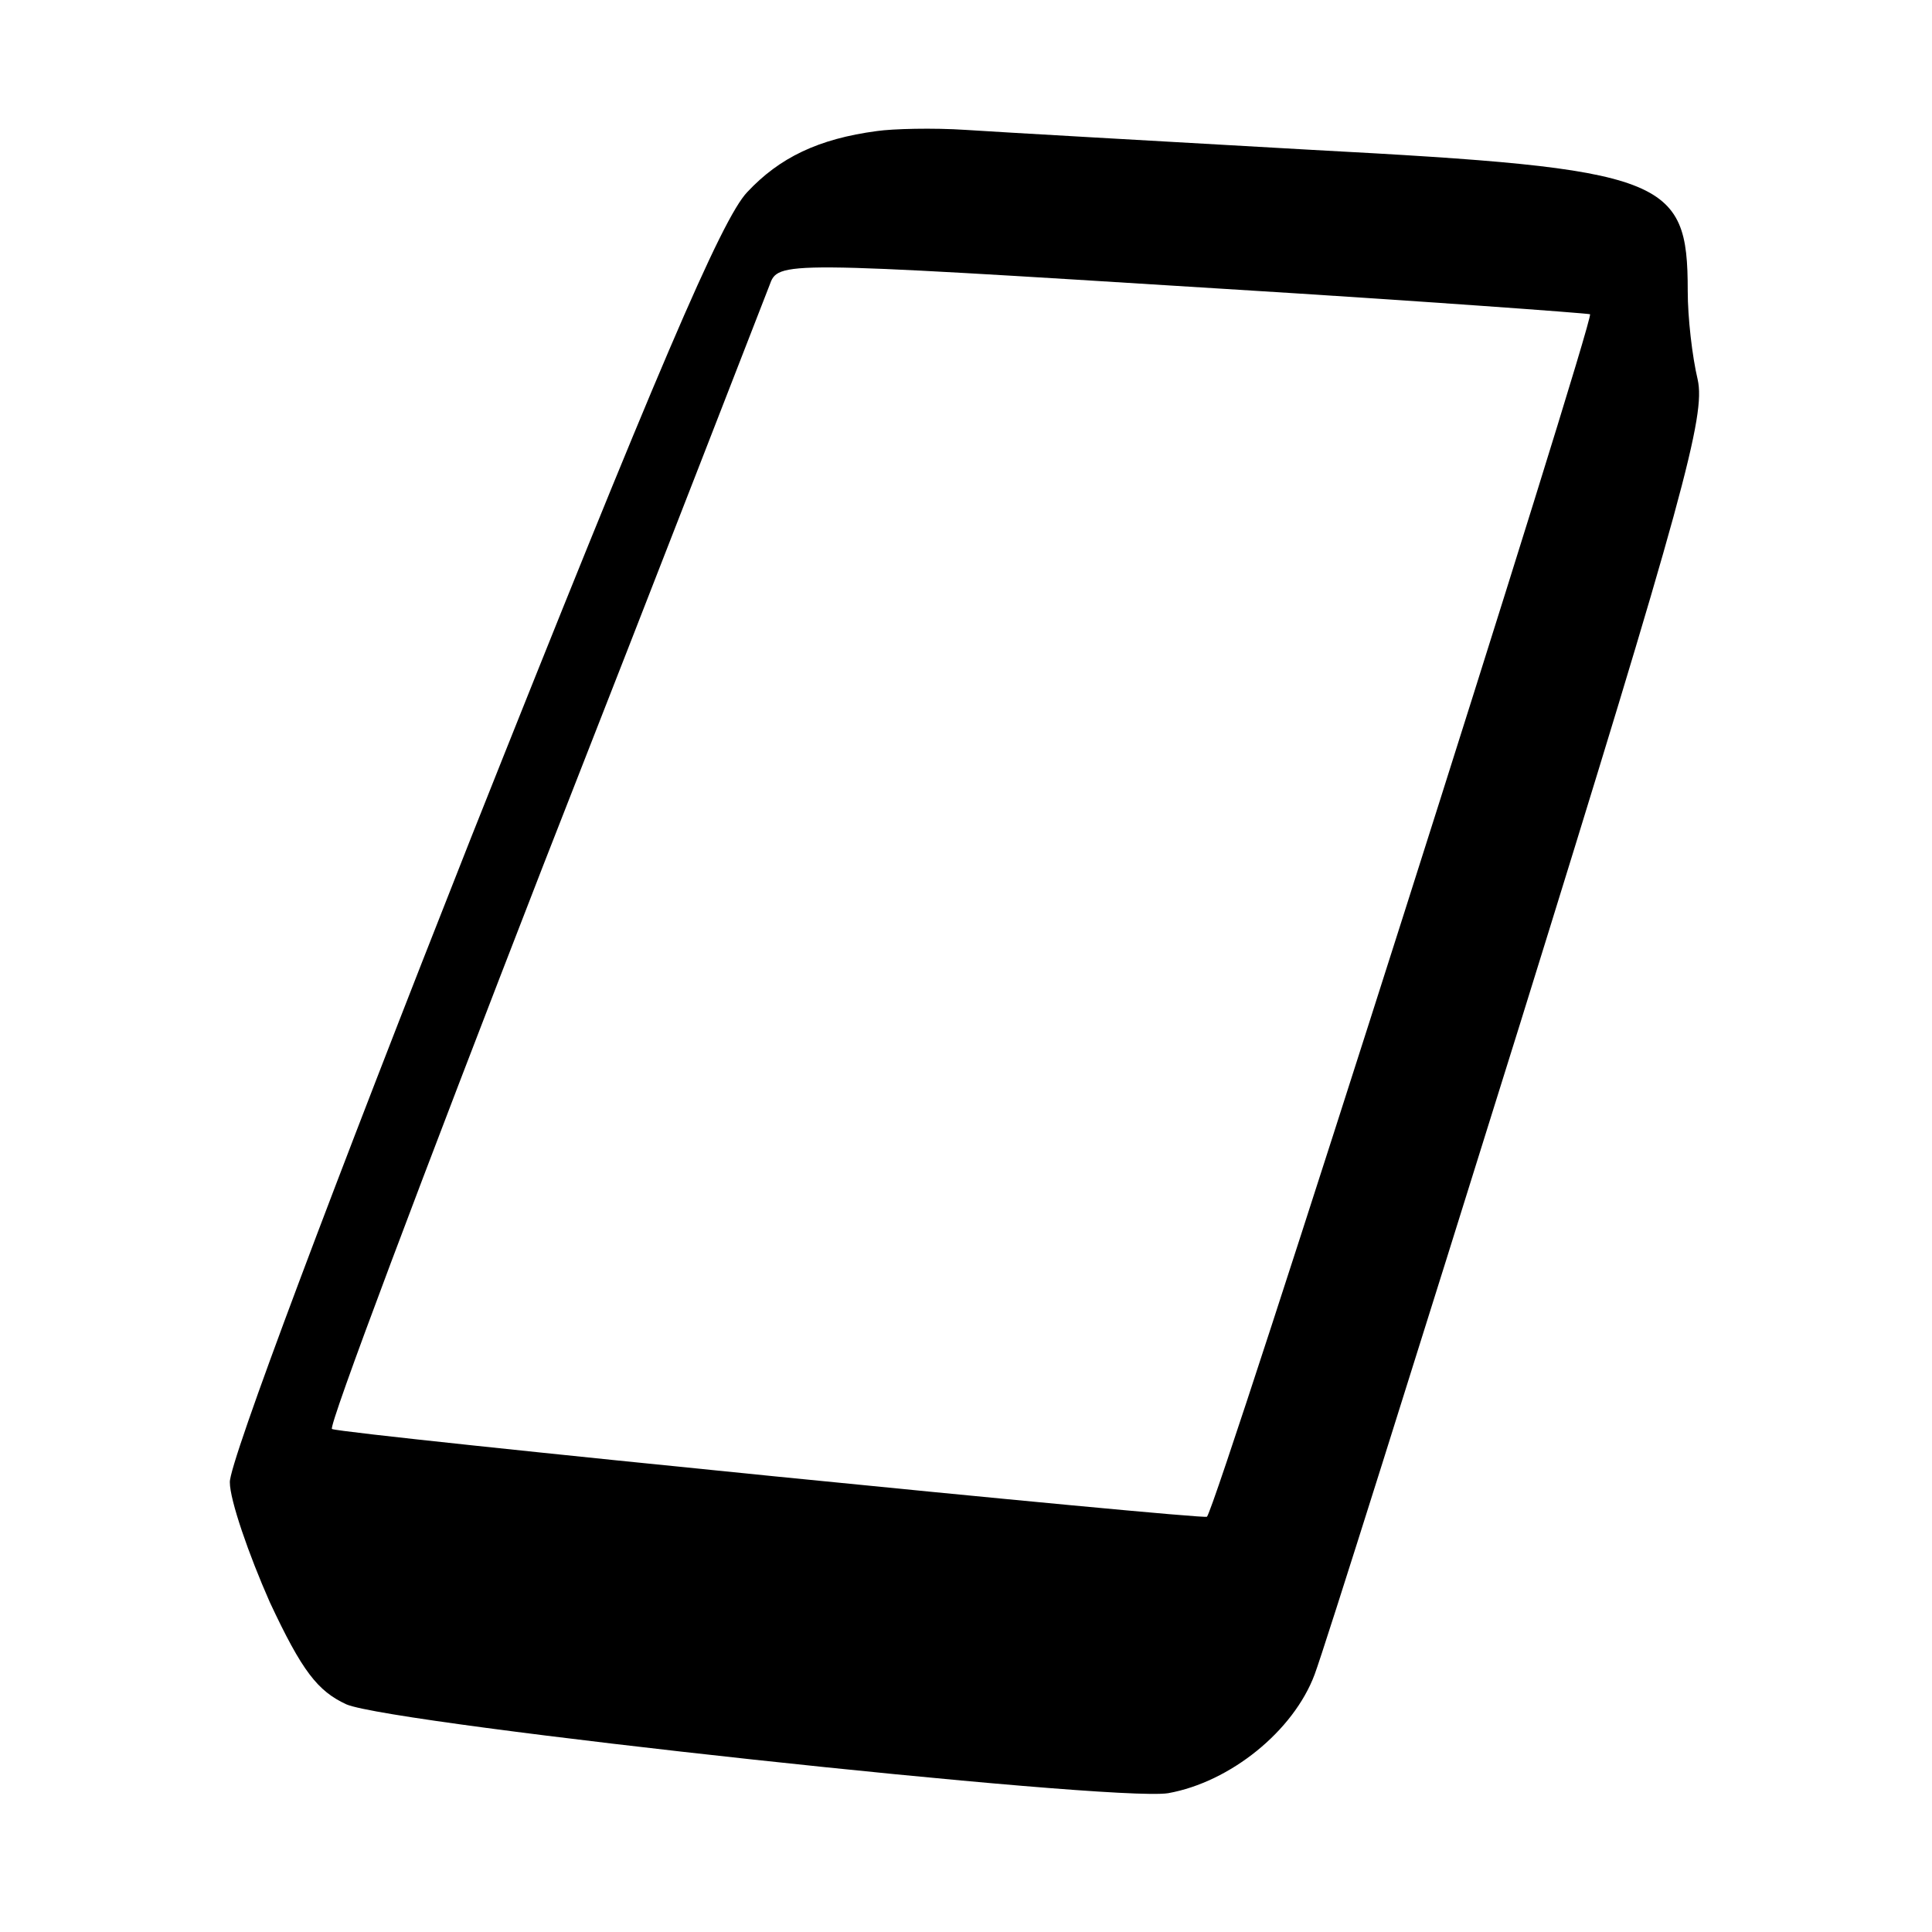 <?xml version="1.0" standalone="no"?>
<!DOCTYPE svg PUBLIC "-//W3C//DTD SVG 20010904//EN"
 "http://www.w3.org/TR/2001/REC-SVG-20010904/DTD/svg10.dtd">
<svg version="1.0" xmlns="http://www.w3.org/2000/svg"
 width="174pt" height="174pt" viewBox="0 0 174 174"
 preserveAspectRatio="xMidYMid meet">
<g transform="translate(0,174) scale(0.1,-0.1)"
fill="#000000" stroke="none">
<path d="M790 1622 c-53 -7 -88 -24 -117 -55 -23 -24 -82 -162 -249 -582 -121
-306 -218 -563 -217 -580 0 -16 17 -65 36 -108 29 -62 43 -80 69 -92 42 -18
689 -88 740 -80 56 10 113 56 132 107 9 24 92 288 185 586 148 476 167 548
160 580 -5 21 -9 56 -9 80 0 102 -19 110 -338 127 -141 8 -282 16 -312 18 -30
2 -66 1 -80 -1z m310 -142 c179 -11 328 -22 332 -23 5 -2 -336 -1074 -345
-1083 -3 -3 -776 74 -788 79 -4 1 82 229 190 507 109 278 200 513 204 523 8
22 7 22 407 -3z"/>
</g>
</svg>
